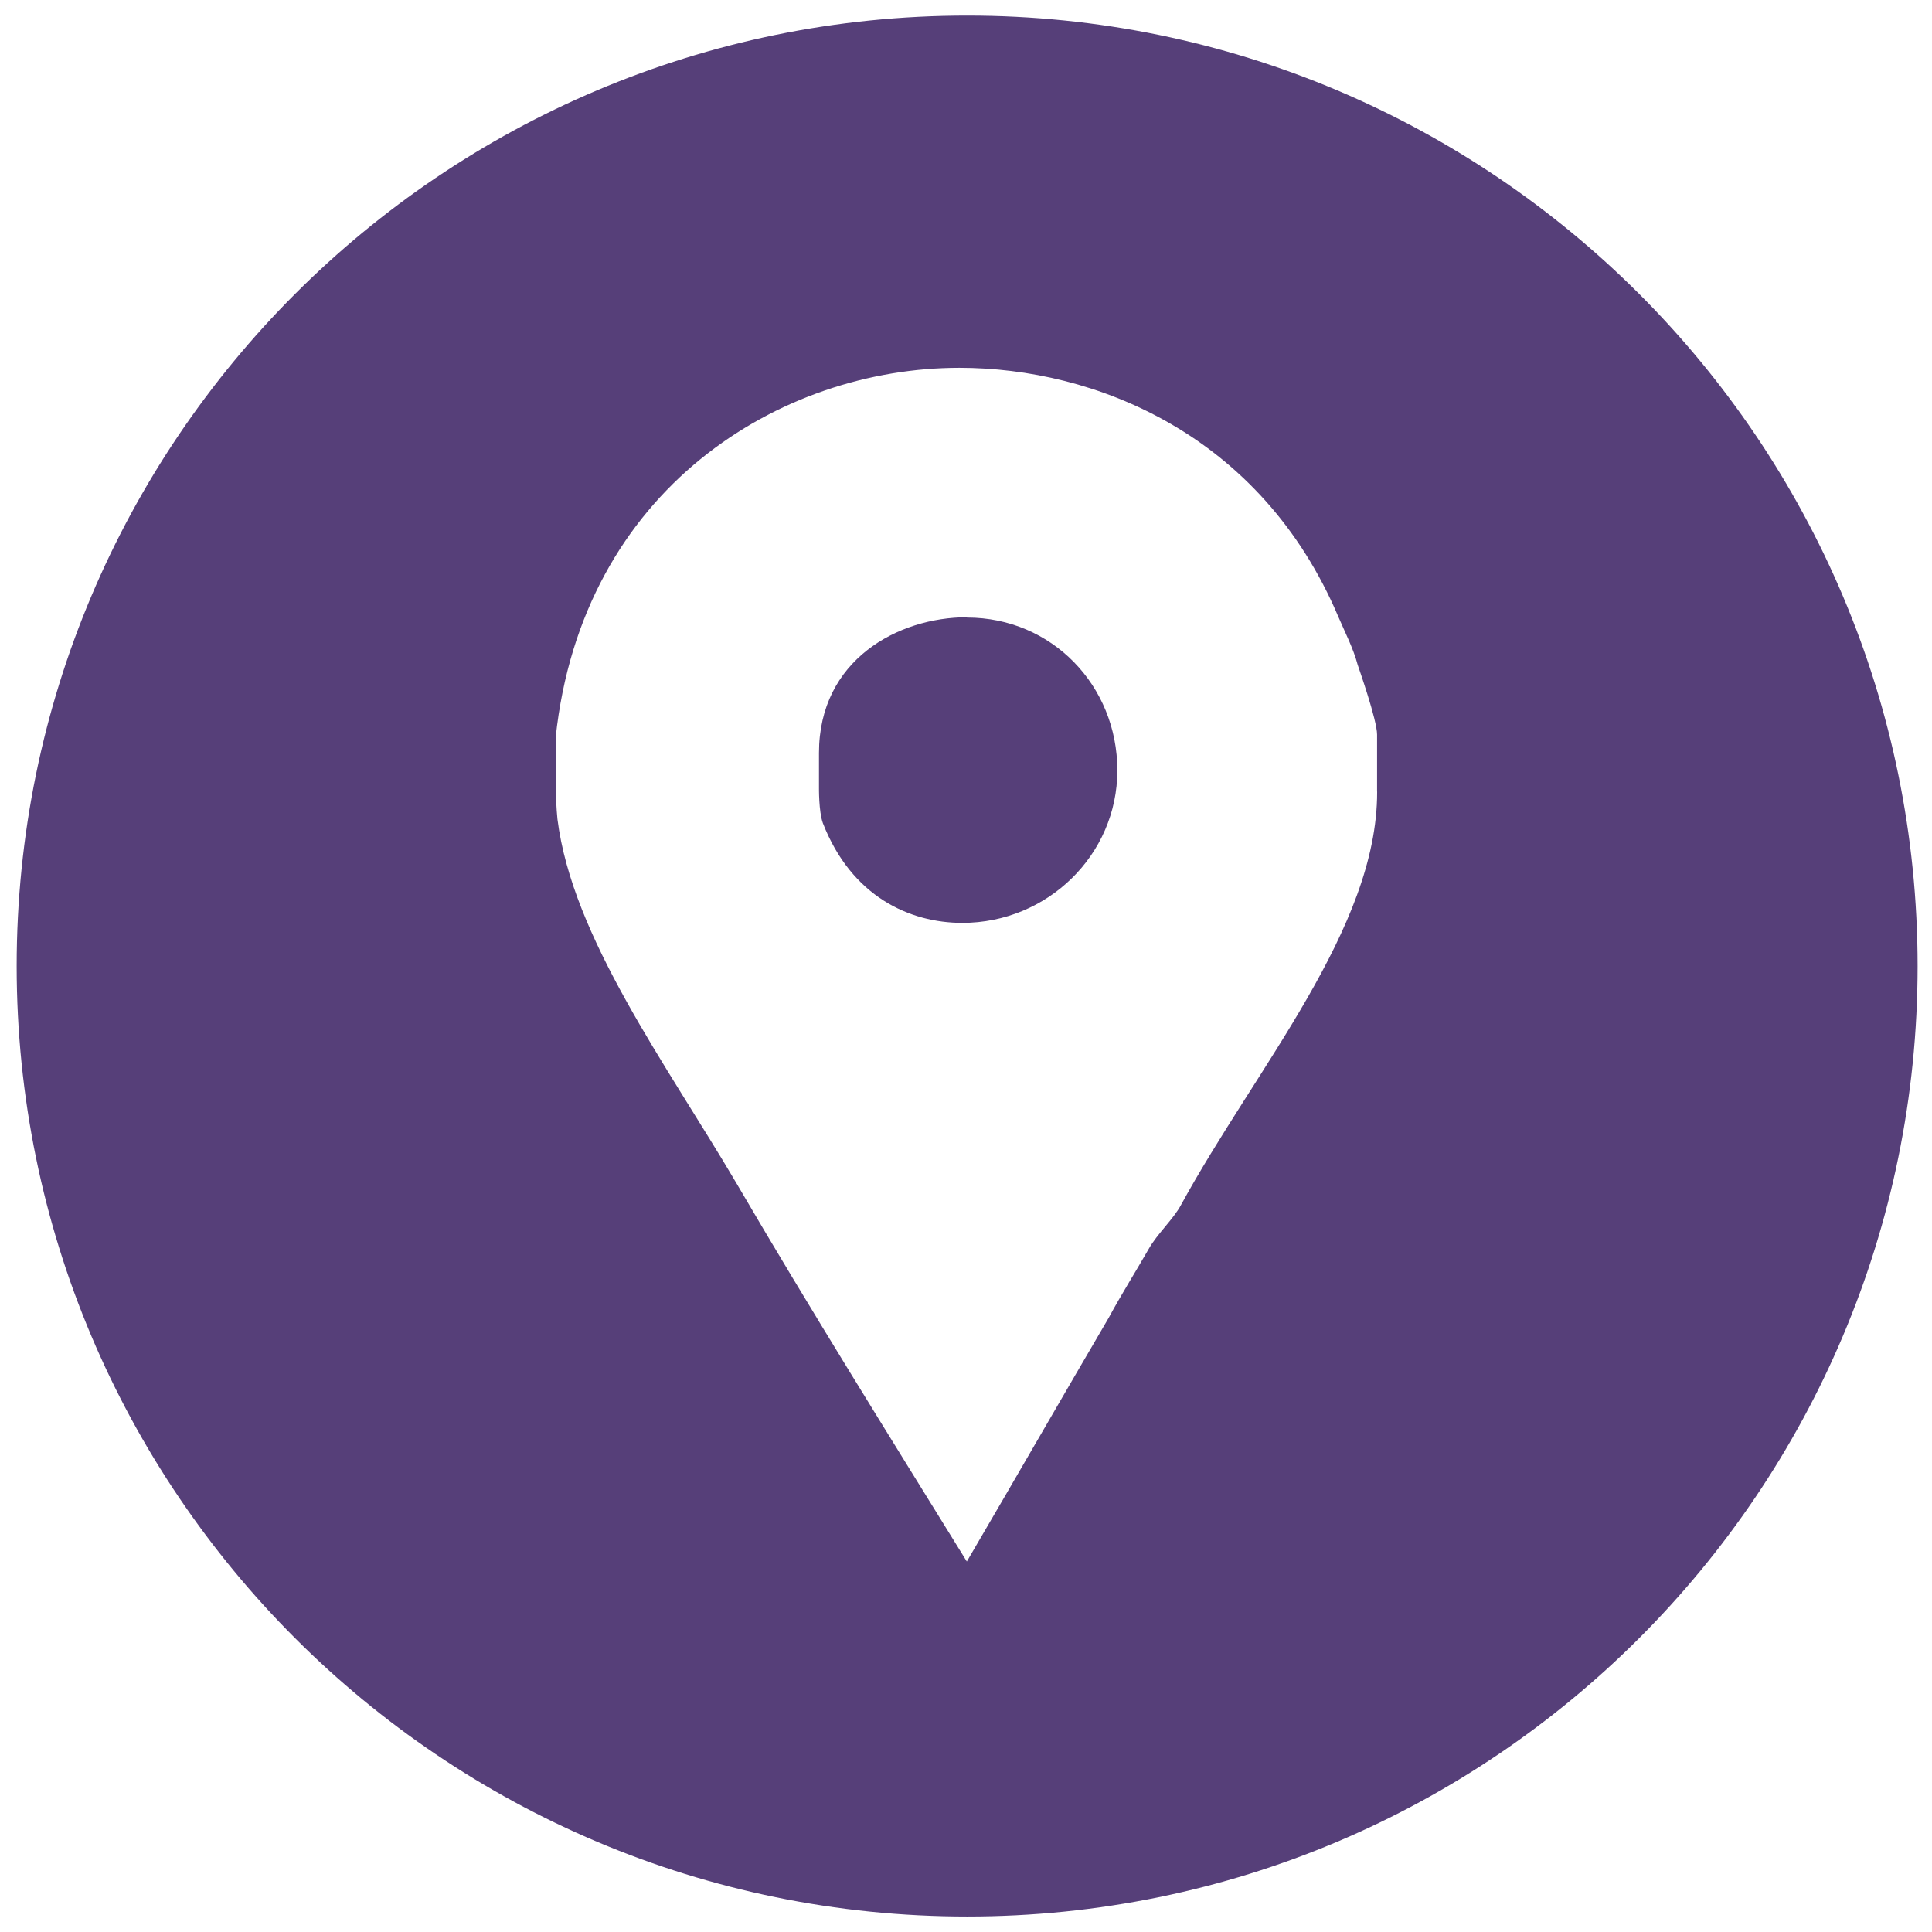 <?xml version="1.0" encoding="UTF-8" standalone="no"?>
<!-- Generator: Adobe Illustrator 16.0.0, SVG Export Plug-In . SVG Version: 6.00 Build 0)  -->
<svg xmlns:rdf="http://www.w3.org/1999/02/22-rdf-syntax-ns#" xmlns="http://www.w3.org/2000/svg" enable-background="new 0 0 708 682" xml:space="preserve" height="622" viewBox="0 0 622 622" width="622" version="1.1" y="0px" x="0px" xmlns:cc="http://creativecommons.org/ns#" xmlns:dc="http://purl.org/dc/elements/1.1/"><g fill="#563f79" transform="translate(-58.633,28.718)"><path d="m370,170c-22.2,0-47.7,13.7-47.7,43.7v10.6c0,0.688-0.11,8.2,1.26,12,9.22,23.6,27.9,32.1,44.9,32.1,27.3,0,49.9-21.8,49.9-49.1,0.001-27.3-21.1-49.2-48.4-49.2z"/><path d="m370-23.7c-169,0-306,137-306,306s137,306,306,306,306-137,306-306-137-306-306-306zm132,250c0,44-39,88.7-63.2,133-2.38,4.44-7.6,9.22-10.3,14-4.1,7.17-8.85,14.7-12.9,22.2-15,25.6-30.3,52.2-45.7,78.5-24.9-40.3-50.1-80.6-74.3-122-22.5-38.2-52.7-78.9-57.5-117-0.336-3.07-0.571-9.22-0.571-9.9v-16.4c8.53-80.2,72.4-119,130-119,43.4,0,97,21.2,122,80.2,2.05,4.78,4.83,10.2,6.2,15.4,0.334,1.03,6.25,17.8,6.25,22.5v18.1z"/></g></svg>
